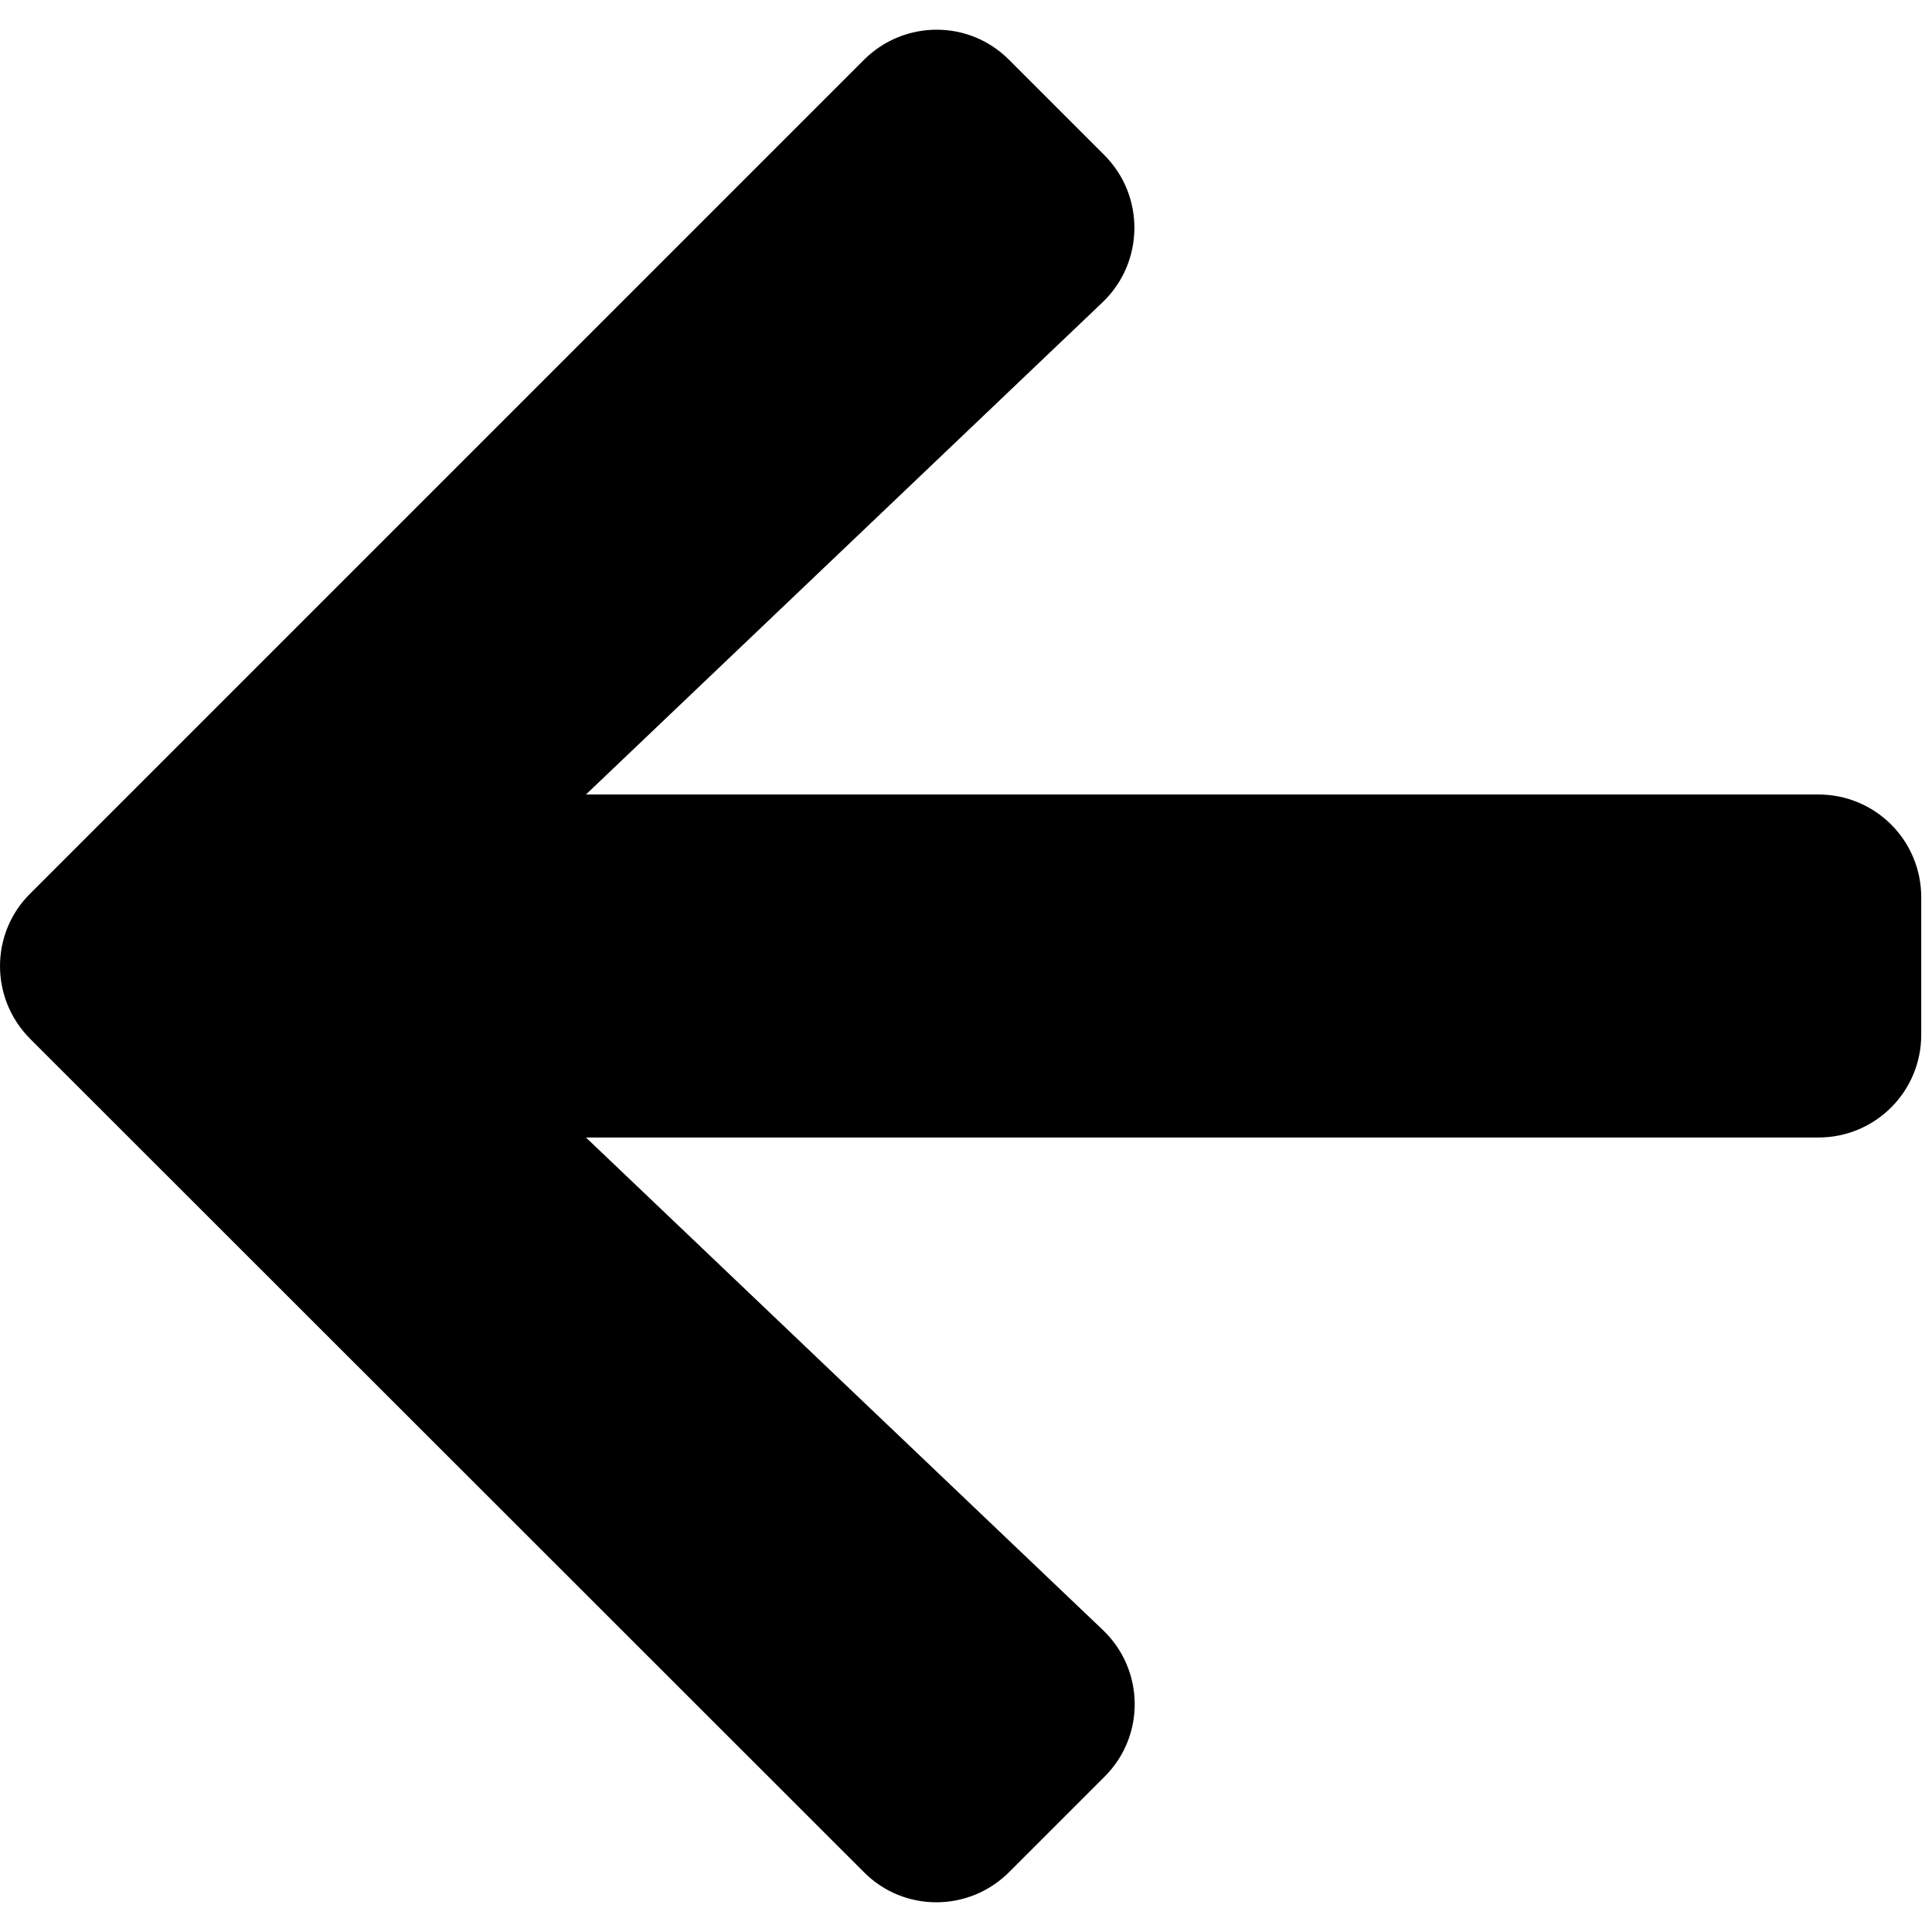 <svg width="44" height="44" viewBox="0 0 44 44" fill="none" xmlns="http://www.w3.org/2000/svg" xmlns:xlink="http://www.w3.org/1999/xlink">
<path d="M25.151,40.467L22.983,42.635C22.065,43.553 20.581,43.553 19.673,42.635L0.688,23.66C-0.229,22.742 -0.229,21.258 0.688,20.35L19.673,1.365C20.591,0.447 22.075,0.447 22.983,1.365L25.151,3.533C26.079,4.461 26.06,5.975 25.112,6.883L13.345,18.094L41.411,18.094C42.71,18.094 43.755,19.139 43.755,20.437L43.755,23.563C43.755,24.861 42.71,25.906 41.411,25.906L13.345,25.906L25.112,37.117C26.069,38.025 26.089,39.539 25.151,40.467Z" transform="rotate(0 21.877 22)" fill="#000000"/>
</svg>
